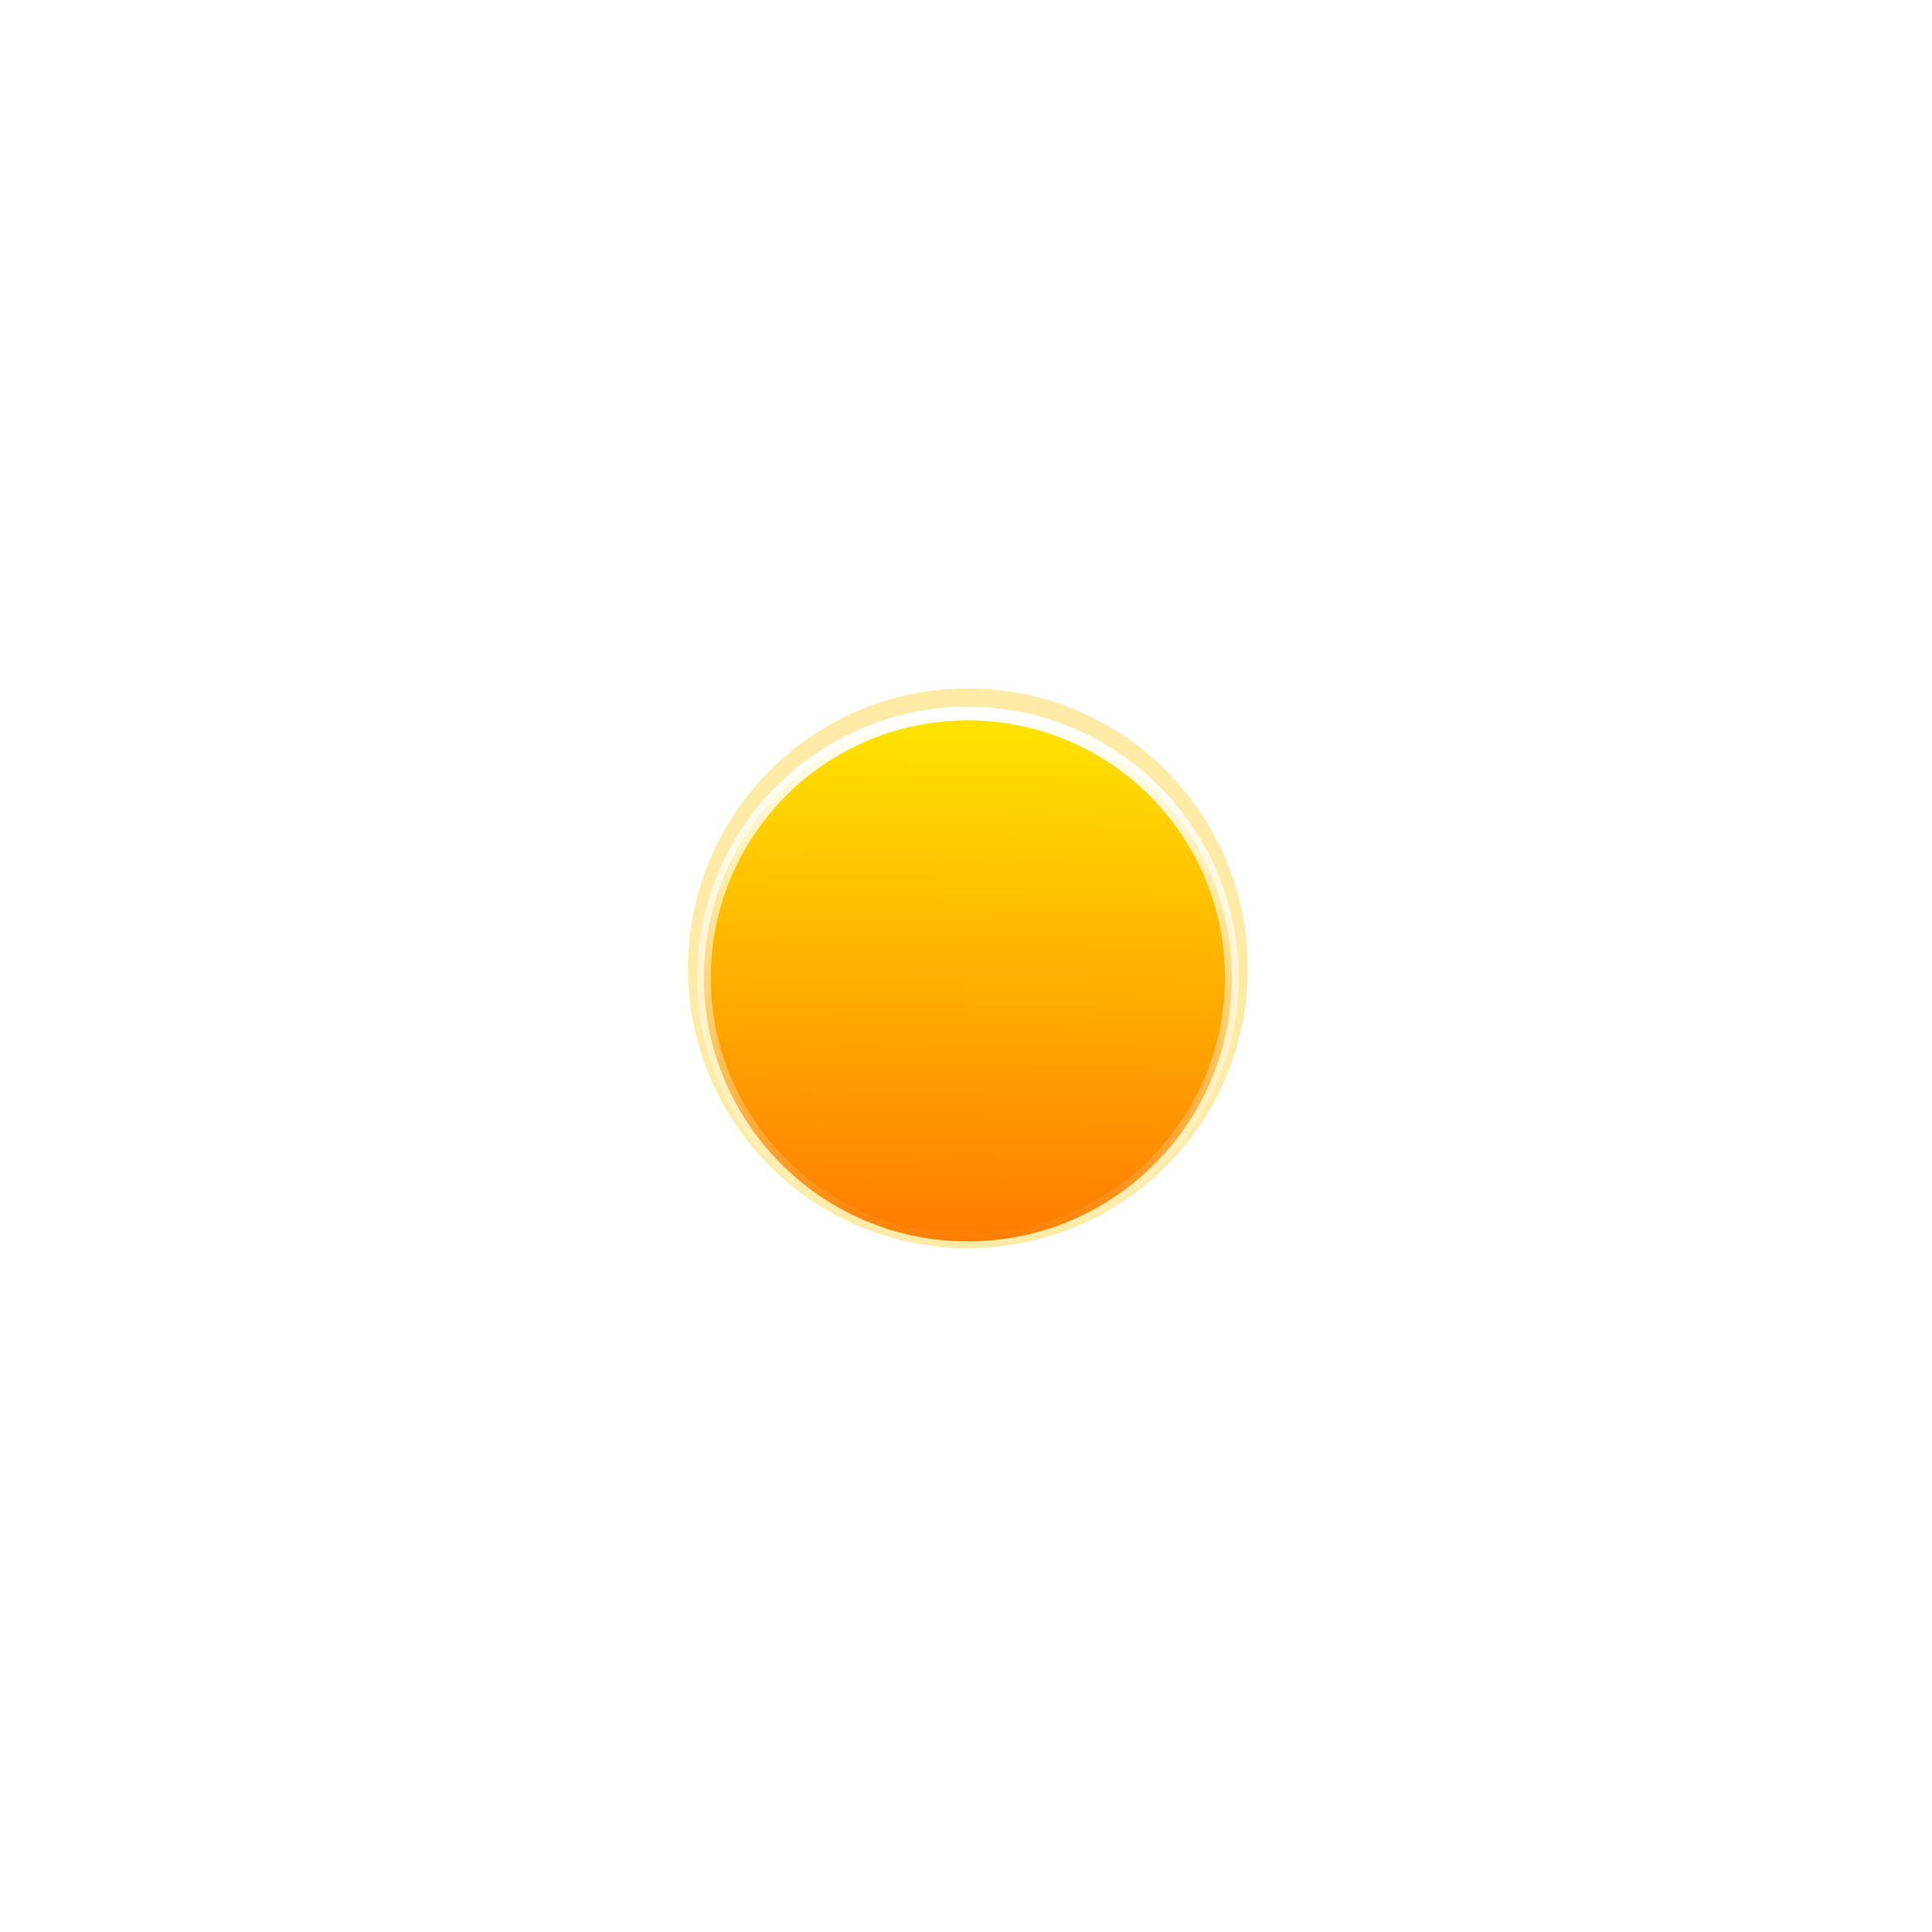 <svg width="283" height="283" viewBox="0 0 283 283" fill="none" xmlns="http://www.w3.org/2000/svg">
<g filter="url(#filter0_f_0_275)">
<ellipse cx="141.786" cy="141.838" rx="41" ry="41" transform="rotate(0.508 141.786 141.838)" fill="#FFC701" fill-opacity="0.35"/>
</g>
<path d="M180.428 143.524C180.239 164.872 162.78 182.025 141.431 181.836C120.083 181.647 102.93 164.187 103.119 142.839C103.309 121.491 120.768 104.338 142.116 104.528C163.464 104.717 180.617 122.176 180.428 143.524Z" fill="url(#paint0_linear_0_275)" stroke="url(#paint1_linear_0_275)" stroke-width="2"/>
<mask id="mask0_0_275" style="mask-type:alpha" maskUnits="userSpaceOnUse" x="102" y="125" width="80" height="58">
<path d="M181.428 143.533C181.234 165.433 163.323 183.03 141.422 182.836C119.522 182.642 101.926 164.731 102.12 142.83C102.314 120.93 116.998 126.158 138.898 126.352C160.799 126.546 181.622 121.633 181.428 143.533Z" fill="url(#paint2_linear_0_275)"/>
</mask>
<g mask="url(#mask0_0_275)">
<g filter="url(#filter1_f_0_275)">
<path fill-rule="evenodd" clip-rule="evenodd" d="M201.62 216.305C201.479 232.266 188.425 245.091 172.464 244.949C172.352 244.948 172.24 244.947 172.128 244.944L172.128 244.946L70.64 244.047L70.641 244.046C70.529 244.046 70.416 244.046 70.304 244.045C54.342 243.903 41.518 230.85 41.659 214.888C41.801 198.927 54.854 186.102 70.816 186.244C84.574 186.366 96.001 196.081 98.803 208.983L108.701 196.661L139.371 186.851L172.64 187.145L172.64 187.147C172.752 187.147 172.864 187.147 172.976 187.148C188.937 187.29 201.762 200.343 201.62 216.305Z" fill="#E18700"/>
</g>
</g>
<defs>
<filter id="filter0_f_0_275" x="0.786" y="0.838" width="282" height="282" filterUnits="userSpaceOnUse" color-interpolation-filters="sRGB">
<feFlood flood-opacity="0" result="BackgroundImageFix"/>
<feBlend mode="normal" in="SourceGraphic" in2="BackgroundImageFix" result="shape"/>
<feGaussianBlur stdDeviation="50" result="effect1_foregroundBlur_0_275"/>
</filter>
<filter id="filter1_f_0_275" x="27.658" y="172.243" width="187.963" height="86.708" filterUnits="userSpaceOnUse" color-interpolation-filters="sRGB">
<feFlood flood-opacity="0" result="BackgroundImageFix"/>
<feBlend mode="normal" in="SourceGraphic" in2="BackgroundImageFix" result="shape"/>
<feGaussianBlur stdDeviation="7" result="effect1_foregroundBlur_0_275"/>
</filter>
<linearGradient id="paint0_linear_0_275" x1="142.125" y1="103.528" x2="141.422" y2="182.836" gradientUnits="userSpaceOnUse">
<stop stop-color="#FFE600"/>
<stop offset="1" stop-color="#FF7A00"/>
</linearGradient>
<linearGradient id="paint1_linear_0_275" x1="142.125" y1="103.528" x2="141.422" y2="182.836" gradientUnits="userSpaceOnUse">
<stop stop-color="white"/>
<stop offset="1" stop-color="white" stop-opacity="0"/>
</linearGradient>
<linearGradient id="paint2_linear_0_275" x1="142.125" y1="103.528" x2="141.422" y2="182.836" gradientUnits="userSpaceOnUse">
<stop stop-color="#FFD600"/>
<stop offset="1" stop-color="#FF7A00"/>
</linearGradient>
</defs>
</svg>
